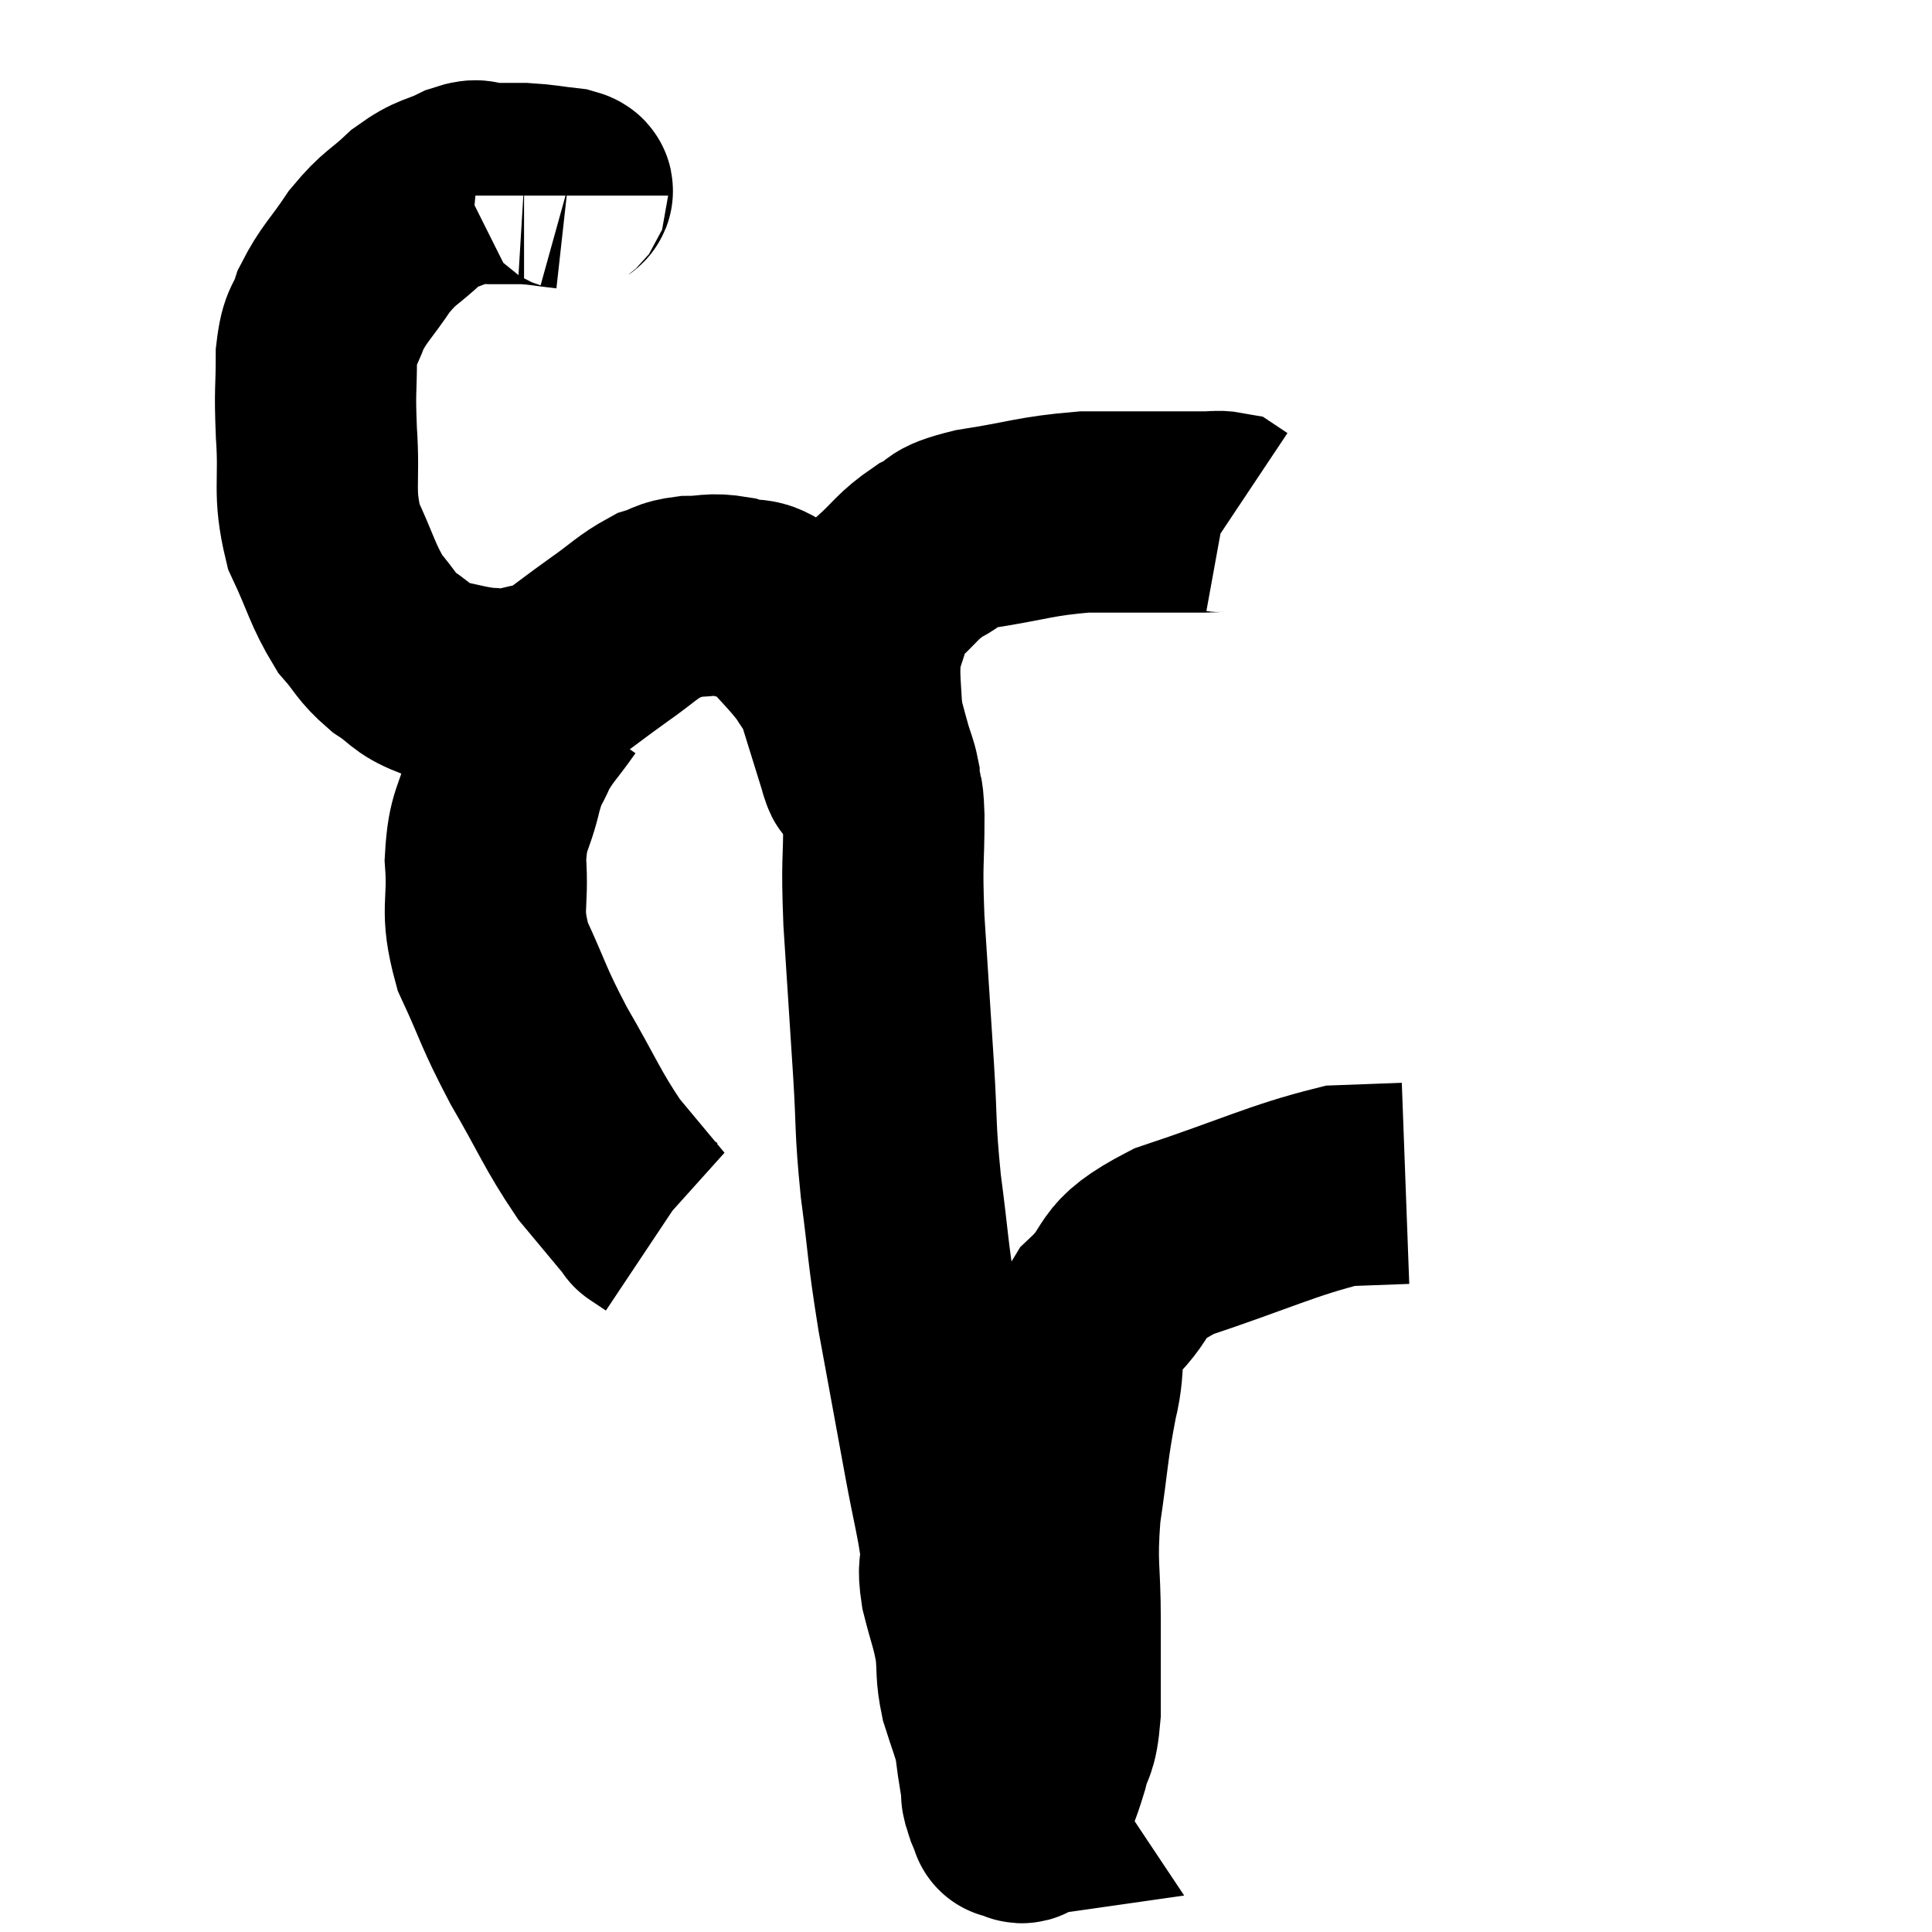 <svg width="48" height="48" viewBox="0 0 48 48" xmlns="http://www.w3.org/2000/svg"><path d="M 14.1 4.86 C 14.1 4.77, 14.37 4.755, 14.1 4.68 C 13.56 4.62, 13.515 4.59, 13.02 4.56 C 12.57 4.56, 12.495 4.56, 12.12 4.56 C 11.82 4.56, 11.97 4.41, 11.52 4.56 C 10.92 4.86, 10.905 4.74, 10.32 5.16 C 9.75 5.7, 9.705 5.61, 9.18 6.24 C 8.7 6.96, 8.55 7.035, 8.22 7.68 C 8.04 8.25, 7.95 8.055, 7.86 8.82 C 7.86 9.78, 7.815 9.615, 7.86 10.74 C 7.95 12.03, 7.77 12.195, 8.04 13.32 C 8.49 14.28, 8.505 14.52, 8.94 15.24 C 9.36 15.72, 9.315 15.795, 9.78 16.2 C 10.29 16.53, 10.23 16.635, 10.8 16.86 C 11.43 16.98, 11.55 17.04, 12.06 17.1 C 12.45 17.1, 12.36 17.19, 12.84 17.1 C 13.41 16.92, 13.41 17.04, 13.98 16.74 C 14.55 16.32, 14.535 16.32, 15.12 15.9 C 15.72 15.48, 15.825 15.33, 16.32 15.06 C 16.71 14.94, 16.635 14.88, 17.1 14.82 C 17.64 14.82, 17.64 14.73, 18.18 14.82 C 18.72 15, 18.705 14.76, 19.26 15.18 C 19.83 15.84, 20.01 15.975, 20.4 16.5 C 20.61 16.89, 20.58 16.65, 20.82 17.28 C 21.09 18.15, 21.225 18.585, 21.36 19.02 C 21.36 19.02, 21.345 19.005, 21.36 19.02 C 21.39 19.05, 21.405 19.275, 21.42 19.08 C 21.42 18.66, 21.42 19.02, 21.42 18.24 C 21.42 17.1, 21.285 16.845, 21.42 15.96 C 21.69 15.33, 21.54 15.27, 21.96 14.7 C 22.53 14.19, 22.53 14.07, 23.1 13.68 C 23.67 13.41, 23.28 13.38, 24.24 13.14 C 25.59 12.93, 25.695 12.825, 26.94 12.72 C 28.08 12.72, 28.47 12.72, 29.22 12.72 C 29.58 12.72, 29.64 12.72, 29.94 12.72 C 30.18 12.72, 30.255 12.69, 30.42 12.72 L 30.6 12.84" fill="none" stroke="black" stroke-width="5"></path><path d="M 13.74 17.28 C 13.32 17.88, 13.215 17.925, 12.9 18.48 C 12.69 18.99, 12.69 18.78, 12.48 19.5 C 12.27 20.43, 12.12 20.295, 12.06 21.36 C 12.15 22.56, 11.91 22.545, 12.24 23.76 C 12.81 24.99, 12.72 24.96, 13.38 26.22 C 14.13 27.51, 14.205 27.795, 14.88 28.8 C 15.48 29.52, 15.78 29.88, 16.08 30.24 C 16.08 30.24, 15.99 30.18, 16.08 30.24 L 16.44 30.48" fill="none" stroke="black" stroke-width="5"></path><path d="M 21.48 18.06 C 21.57 18.39, 21.57 18.405, 21.66 18.72 C 21.75 19.02, 21.795 19.095, 21.84 19.32 C 21.84 19.47, 21.84 19.545, 21.84 19.62 C 21.84 19.62, 21.84 19.62, 21.84 19.62 C 21.84 19.62, 21.84 19.62, 21.84 19.62 C 21.84 19.62, 21.84 19.62, 21.84 19.62 C 21.84 19.62, 21.84 19.62, 21.84 19.62 C 21.84 19.62, 21.81 19.455, 21.84 19.62 C 21.9 19.95, 21.93 19.47, 21.96 20.28 C 21.96 21.57, 21.9 21.285, 21.96 22.86 C 22.08 24.72, 22.095 24.93, 22.2 26.58 C 22.29 28.02, 22.23 27.945, 22.38 29.46 C 22.59 31.05, 22.53 30.945, 22.8 32.64 C 23.13 34.44, 23.19 34.77, 23.46 36.24 C 23.67 37.38, 23.775 37.71, 23.88 38.52 C 23.88 39, 23.79 38.88, 23.88 39.48 C 24.06 40.2, 24.12 40.26, 24.24 40.92 C 24.3 41.52, 24.24 41.535, 24.36 42.12 C 24.54 42.69, 24.615 42.855, 24.72 43.26 C 24.75 43.5, 24.735 43.425, 24.78 43.74 C 24.84 44.13, 24.87 44.295, 24.9 44.52 C 24.9 44.58, 24.87 44.52, 24.9 44.64 C 24.96 44.82, 24.96 44.865, 25.02 45 C 25.08 45.09, 25.11 45.135, 25.14 45.18 C 25.14 45.18, 25.14 45.18, 25.14 45.18 C 25.14 45.18, 25.035 45.195, 25.14 45.18 C 25.35 45.15, 25.335 45.465, 25.56 45.12 C 25.8 44.46, 25.845 44.445, 26.04 43.8 C 26.19 43.17, 26.265 43.425, 26.34 42.54 C 26.34 41.4, 26.34 41.505, 26.34 40.26 C 26.34 38.91, 26.235 38.94, 26.34 37.56 C 26.55 36.15, 26.52 35.985, 26.76 34.74 C 27.03 33.66, 26.7 33.555, 27.3 32.58 C 28.23 31.71, 27.66 31.62, 29.16 30.84 C 31.23 30.15, 31.86 29.82, 33.3 29.46 C 34.11 29.43, 34.515 29.415, 34.92 29.4 C 34.92 29.4, 34.92 29.4, 34.92 29.4 L 34.92 29.4" fill="none" stroke="black" stroke-width="5"></path></svg>